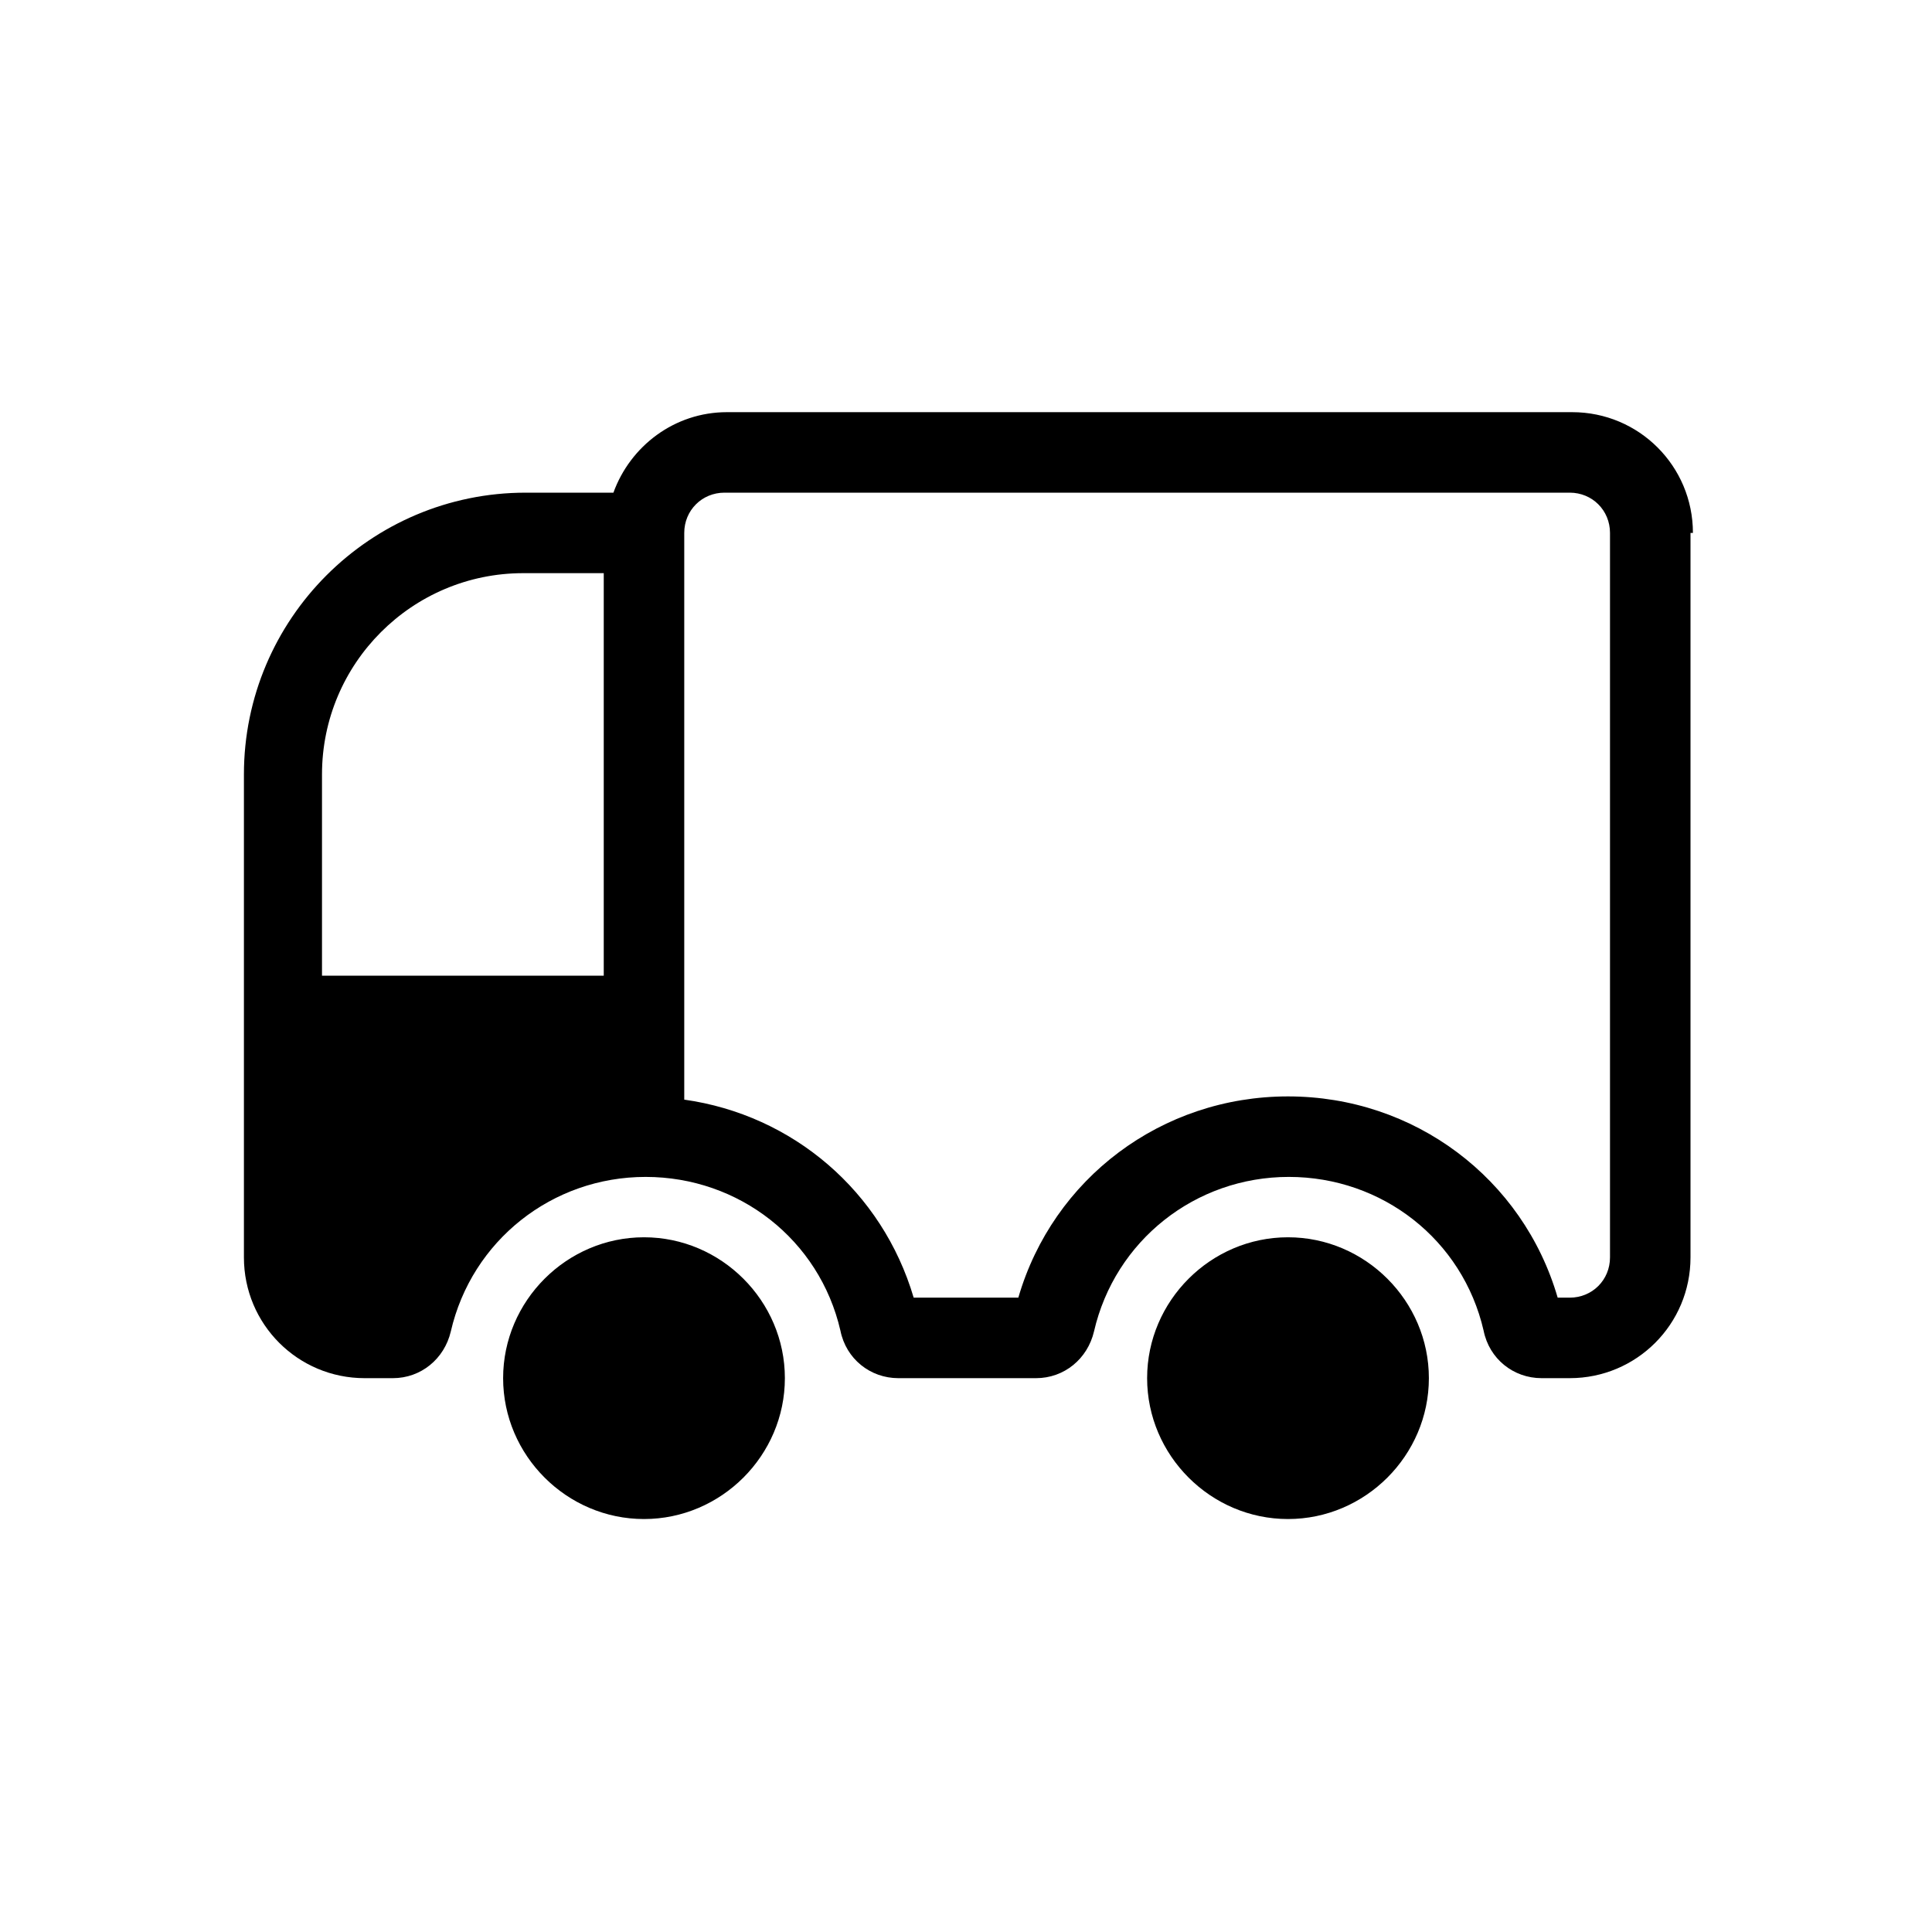 <?xml version="1.0" encoding="UTF-8"?>
<svg id="truck" xmlns="http://www.w3.org/2000/svg" viewBox="0 0 24 24">
  <path d="M17.75,17.12c0,.96-.79,1.75-1.75,1.75s-1.75-.79-1.75-1.75,.79-1.75,1.75-1.75,1.75,.79,1.75,1.75Zm-9.75-1.75c-.96,0-1.75,.79-1.75,1.75s.79,1.75,1.75,1.75,1.75-.79,1.75-1.75-.79-1.75-1.75-1.75ZM21,6.62V15.62c0,.83-.67,1.5-1.5,1.5h-.35c-.35,0-.65-.24-.72-.59-.26-1.13-1.26-1.91-2.42-1.91s-2.16,.79-2.42,1.92c-.08,.34-.37,.58-.72,.58h-1.71c-.35,0-.65-.24-.72-.59-.26-1.13-1.26-1.91-2.42-1.91s-2.16,.79-2.42,1.92c-.08,.34-.37,.58-.72,.58h-.35c-.83,0-1.5-.67-1.5-1.5v-6c0-1.93,1.57-3.5,3.5-3.5h1.09c.21-.58,.76-1,1.41-1h10.5c.83,0,1.5,.67,1.5,1.5ZM4,12.12h3.5V7.12h-1c-1.38,0-2.5,1.12-2.5,2.5v2.5ZM20,6.62c0-.28-.22-.5-.5-.5H9c-.28,0-.5,.22-.5,.5v7.04c1.35,.19,2.46,1.14,2.85,2.46h1.3c.43-1.48,1.78-2.5,3.35-2.5s2.92,1.02,3.35,2.5h.15c.28,0,.5-.22,.5-.5V6.62Z"/>
</svg>